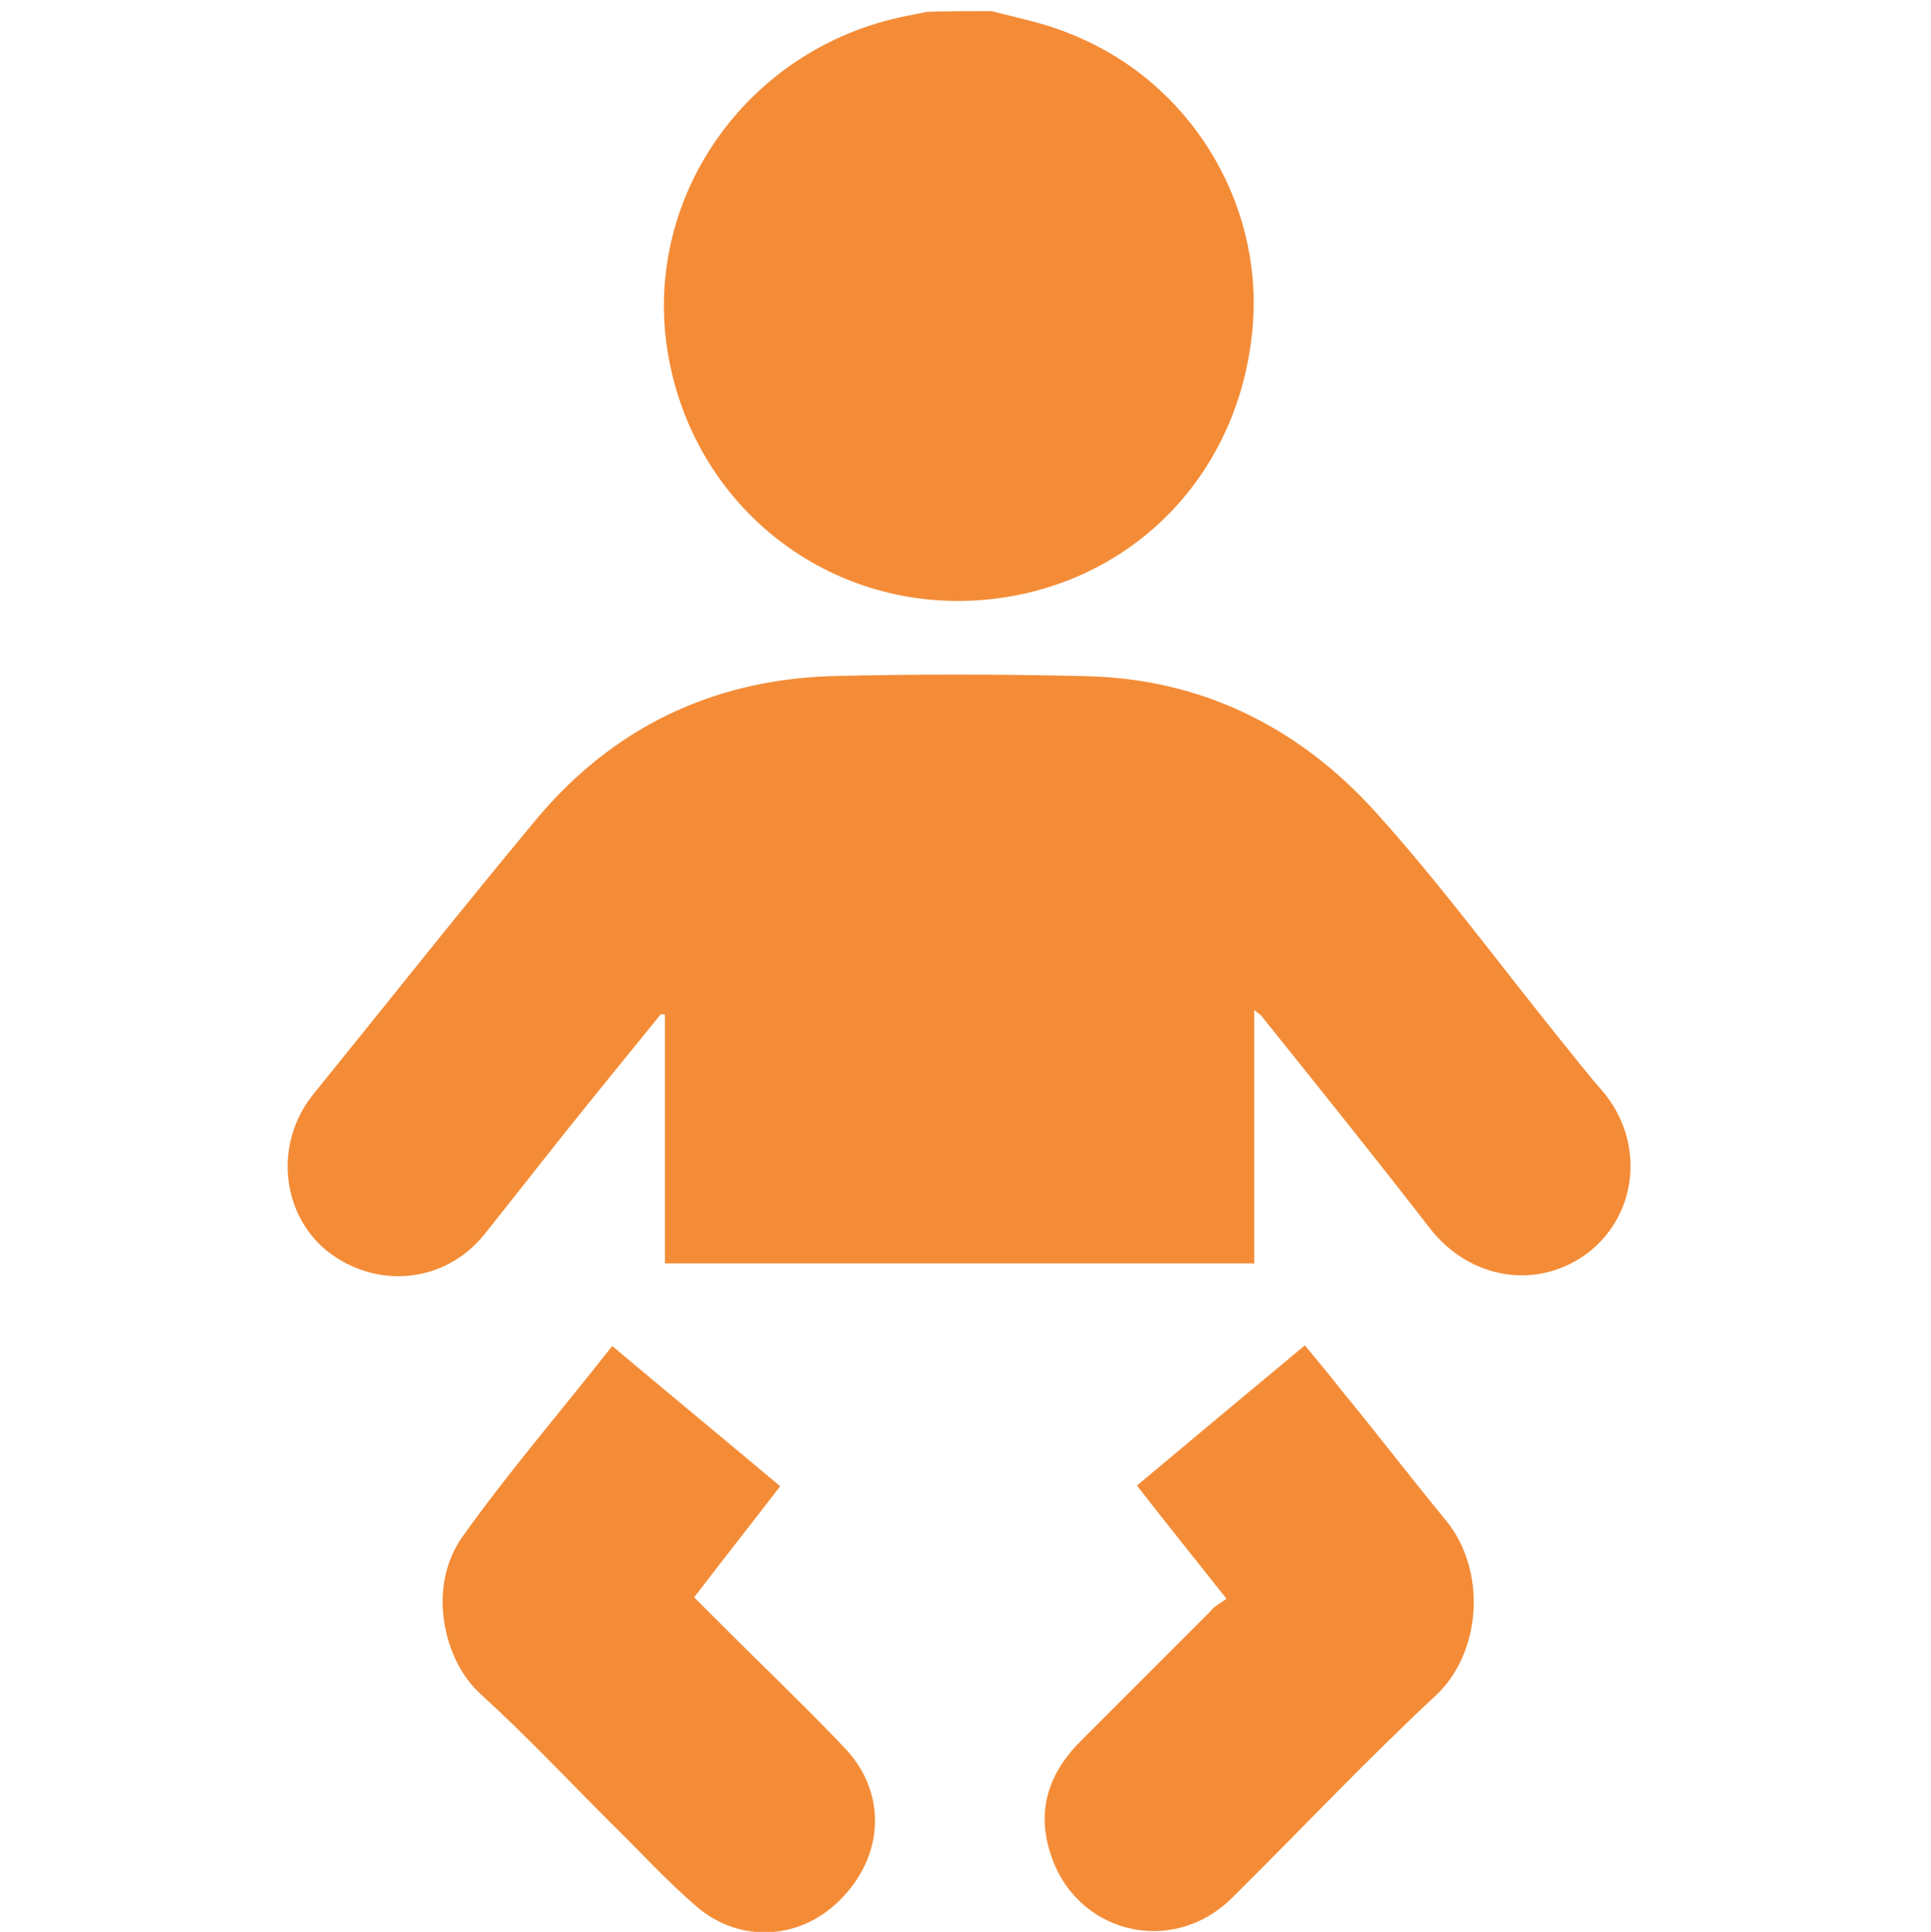 <?xml version="1.0" encoding="utf-8"?>
<!-- Generator: Adobe Illustrator 19.0.1, SVG Export Plug-In . SVG Version: 6.00 Build 0)  -->
<svg version="1.1" id="Слой_1" xmlns="http://www.w3.org/2000/svg" xmlns:xlink="http://www.w3.org/1999/xlink" x="0px" y="0px"
	 width="278.2px" height="278.3px" viewBox="-281 159 278.2 278.3" style="enable-background:new -281 159 278.2 278.3;"
	 xml:space="preserve">
<style type="text/css">
	.st0{fill:#F48C37;}
</style>
<g>
	<path class="st0" d="M-138.1,160.6c3.7,1,7.5,1.7,11.1,3.2c17.2,6.7,27.9,24,26.5,42c-1.6,20.1-15.4,35.4-34.3,39
		c-23.4,4.4-45.3-10.5-49.8-33.9c-4.4-22.8,10.9-45,34.2-49.6c1-0.2,2-0.4,3-0.6C-144.3,160.6-141.2,160.6-138.1,160.6z"/>
	<path class="st0" d="M-100.3,304.5c0,12.4,0,24.3,0,36.5c-28.3,0-56.4,0-84.9,0c0-11.9,0-23.8,0-35.8c-0.2-0.1-0.3-0.1-0.6-0.1
		c-3.3,4.1-6.6,8.1-9.9,12.2c-5.2,6.4-10.3,13-15.5,19.5c-5.7,7.1-15.6,8-22.7,2.4c-6.6-5.4-7.6-15.4-2.1-22.4
		c10.7-13.2,21.3-26.6,32.2-39.7c11-13.2,25.3-20.1,42.4-20.7c12.2-0.3,24.4-0.3,36.6,0c16.8,0.3,30.9,7.3,42,19.6
		c9.3,10.3,17.6,21.6,26.3,32.4c2.1,2.6,4.2,5.3,6.4,7.8c6,7.1,5.2,17.4-1.9,23.1c-7.3,5.7-17.3,4.1-23.1-3.5
		c-7.9-10.2-16.1-20.4-24.2-30.5C-99.5,305.1-99.7,305-100.3,304.5z"/>
	<path class="st0" d="M-181,389.1c4,4,7.8,7.8,11.7,11.6c3.3,3.3,6.5,6.4,9.7,9.8c6.2,6.2,6.2,15.2,0.1,21.7
		c-5.7,6.2-14.7,7-21.2,1.4c-4.3-3.7-8.2-8-12.3-12c-6.2-6.2-12.3-12.7-18.8-18.6c-5.2-4.7-7.8-15.2-2.6-22.6
		c6.7-9.4,14.3-18.2,21.6-27.5c8.1,6.8,16.1,13.4,24.2,20.2C-172.6,378.3-176.7,383.5-181,389.1z"/>
	<path class="st0" d="M-104.3,389.3c-4.6-5.8-8.7-10.9-12.9-16.3c8-6.7,15.9-13.3,24.2-20.2c1.7,2.1,3.5,4.2,5.2,6.4
		c5.1,6.2,10,12.6,15.1,18.8c6,7.3,5.1,19.1-1.4,25.2c-10.1,9.4-19.6,19.5-29.4,29.2c-8.7,8.6-22.6,5.1-26.2-6.5
		c-2-6.3-0.1-11.6,4.4-16.1c6.2-6.2,12.5-12.5,18.7-18.7C-106.1,390.4-105.2,390-104.3,389.3z"/>
</g>
</svg>
